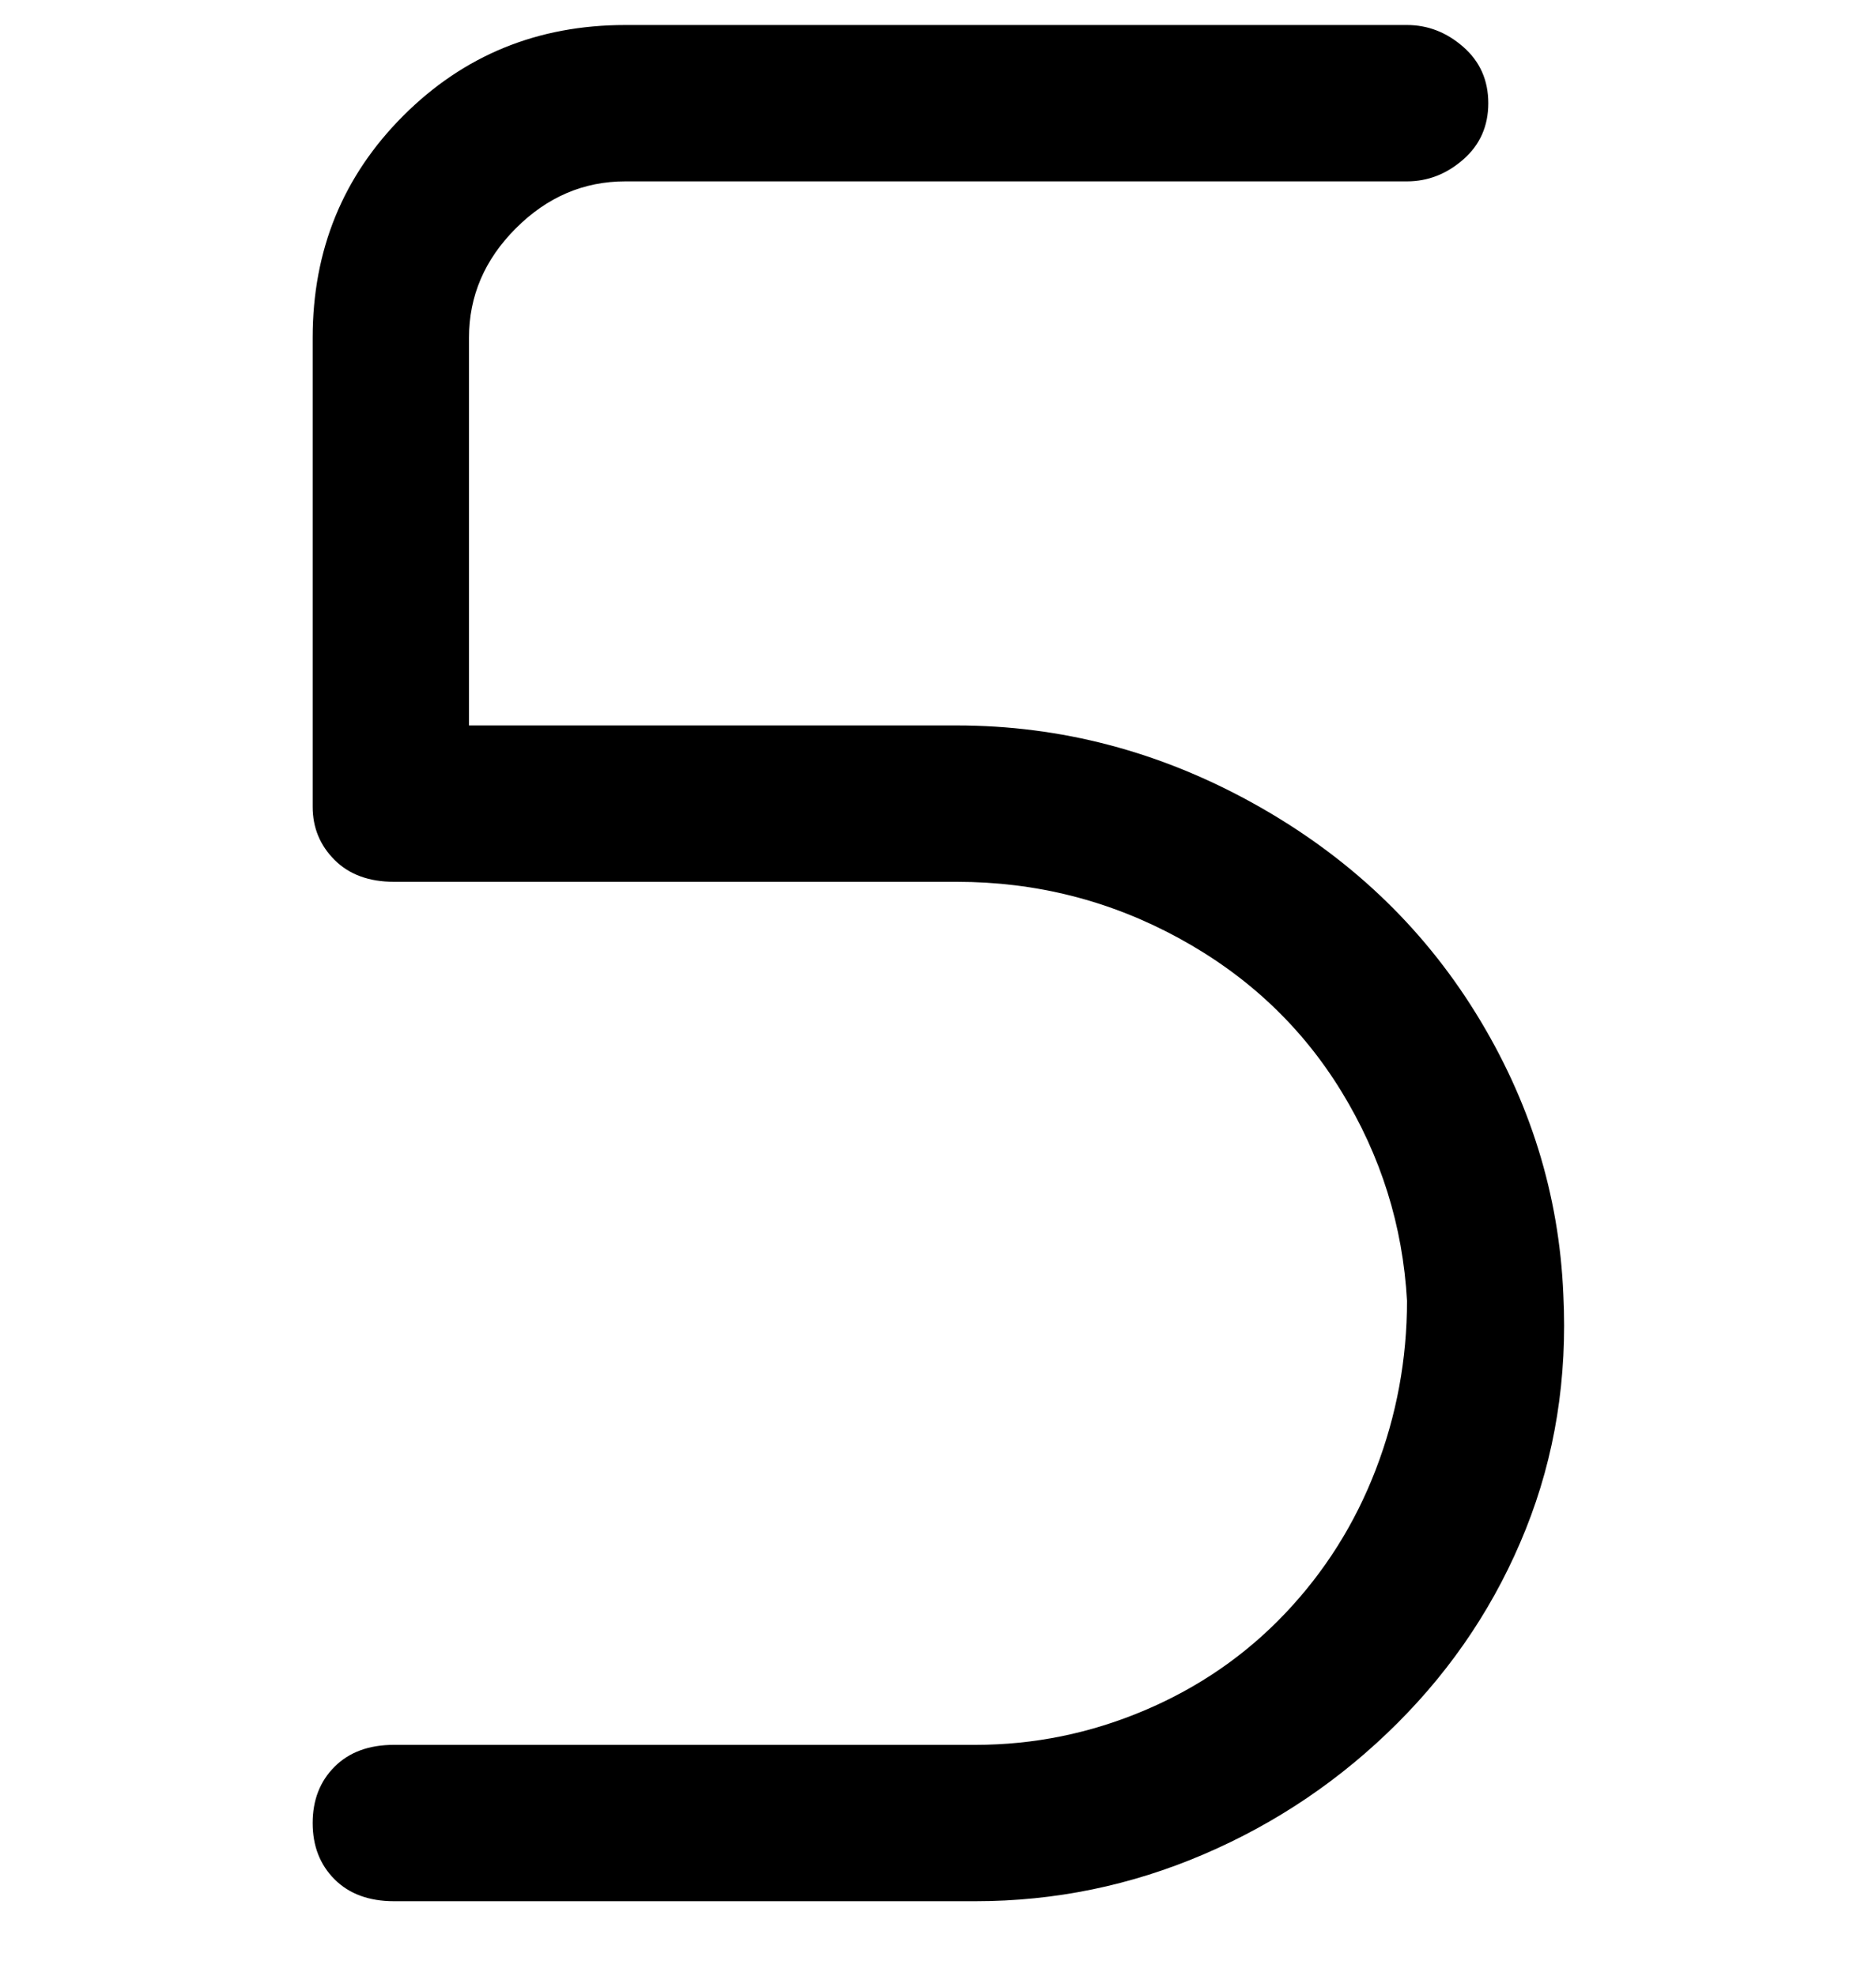 <svg viewBox="0 0 300 316" xmlns="http://www.w3.org/2000/svg"><path d="M156 304H63q-6 0-9.5-3.5t-3.5-9q0-5.5 3.5-9T63 279h93q14 0 27-5.5t22.5-15.5q9.5-10 14.5-23t5-27q-1-18-10.5-33.5t-26-24.5q-16.5-9-35.5-9H63q-6 0-9.5-3.5T50 129V54q0-21 14.5-35.5T100 4h125q5 0 9 3.5t4 9q0 5.5-4 9t-9 3.5H100q-10 0-17.5 7.5T75 54v62h78q25 0 47.5 12.5T236 162q13 21 14 45 1 20-6 37.5t-20.5 31q-13.5 13.5-31 21T156 304z"/></svg>